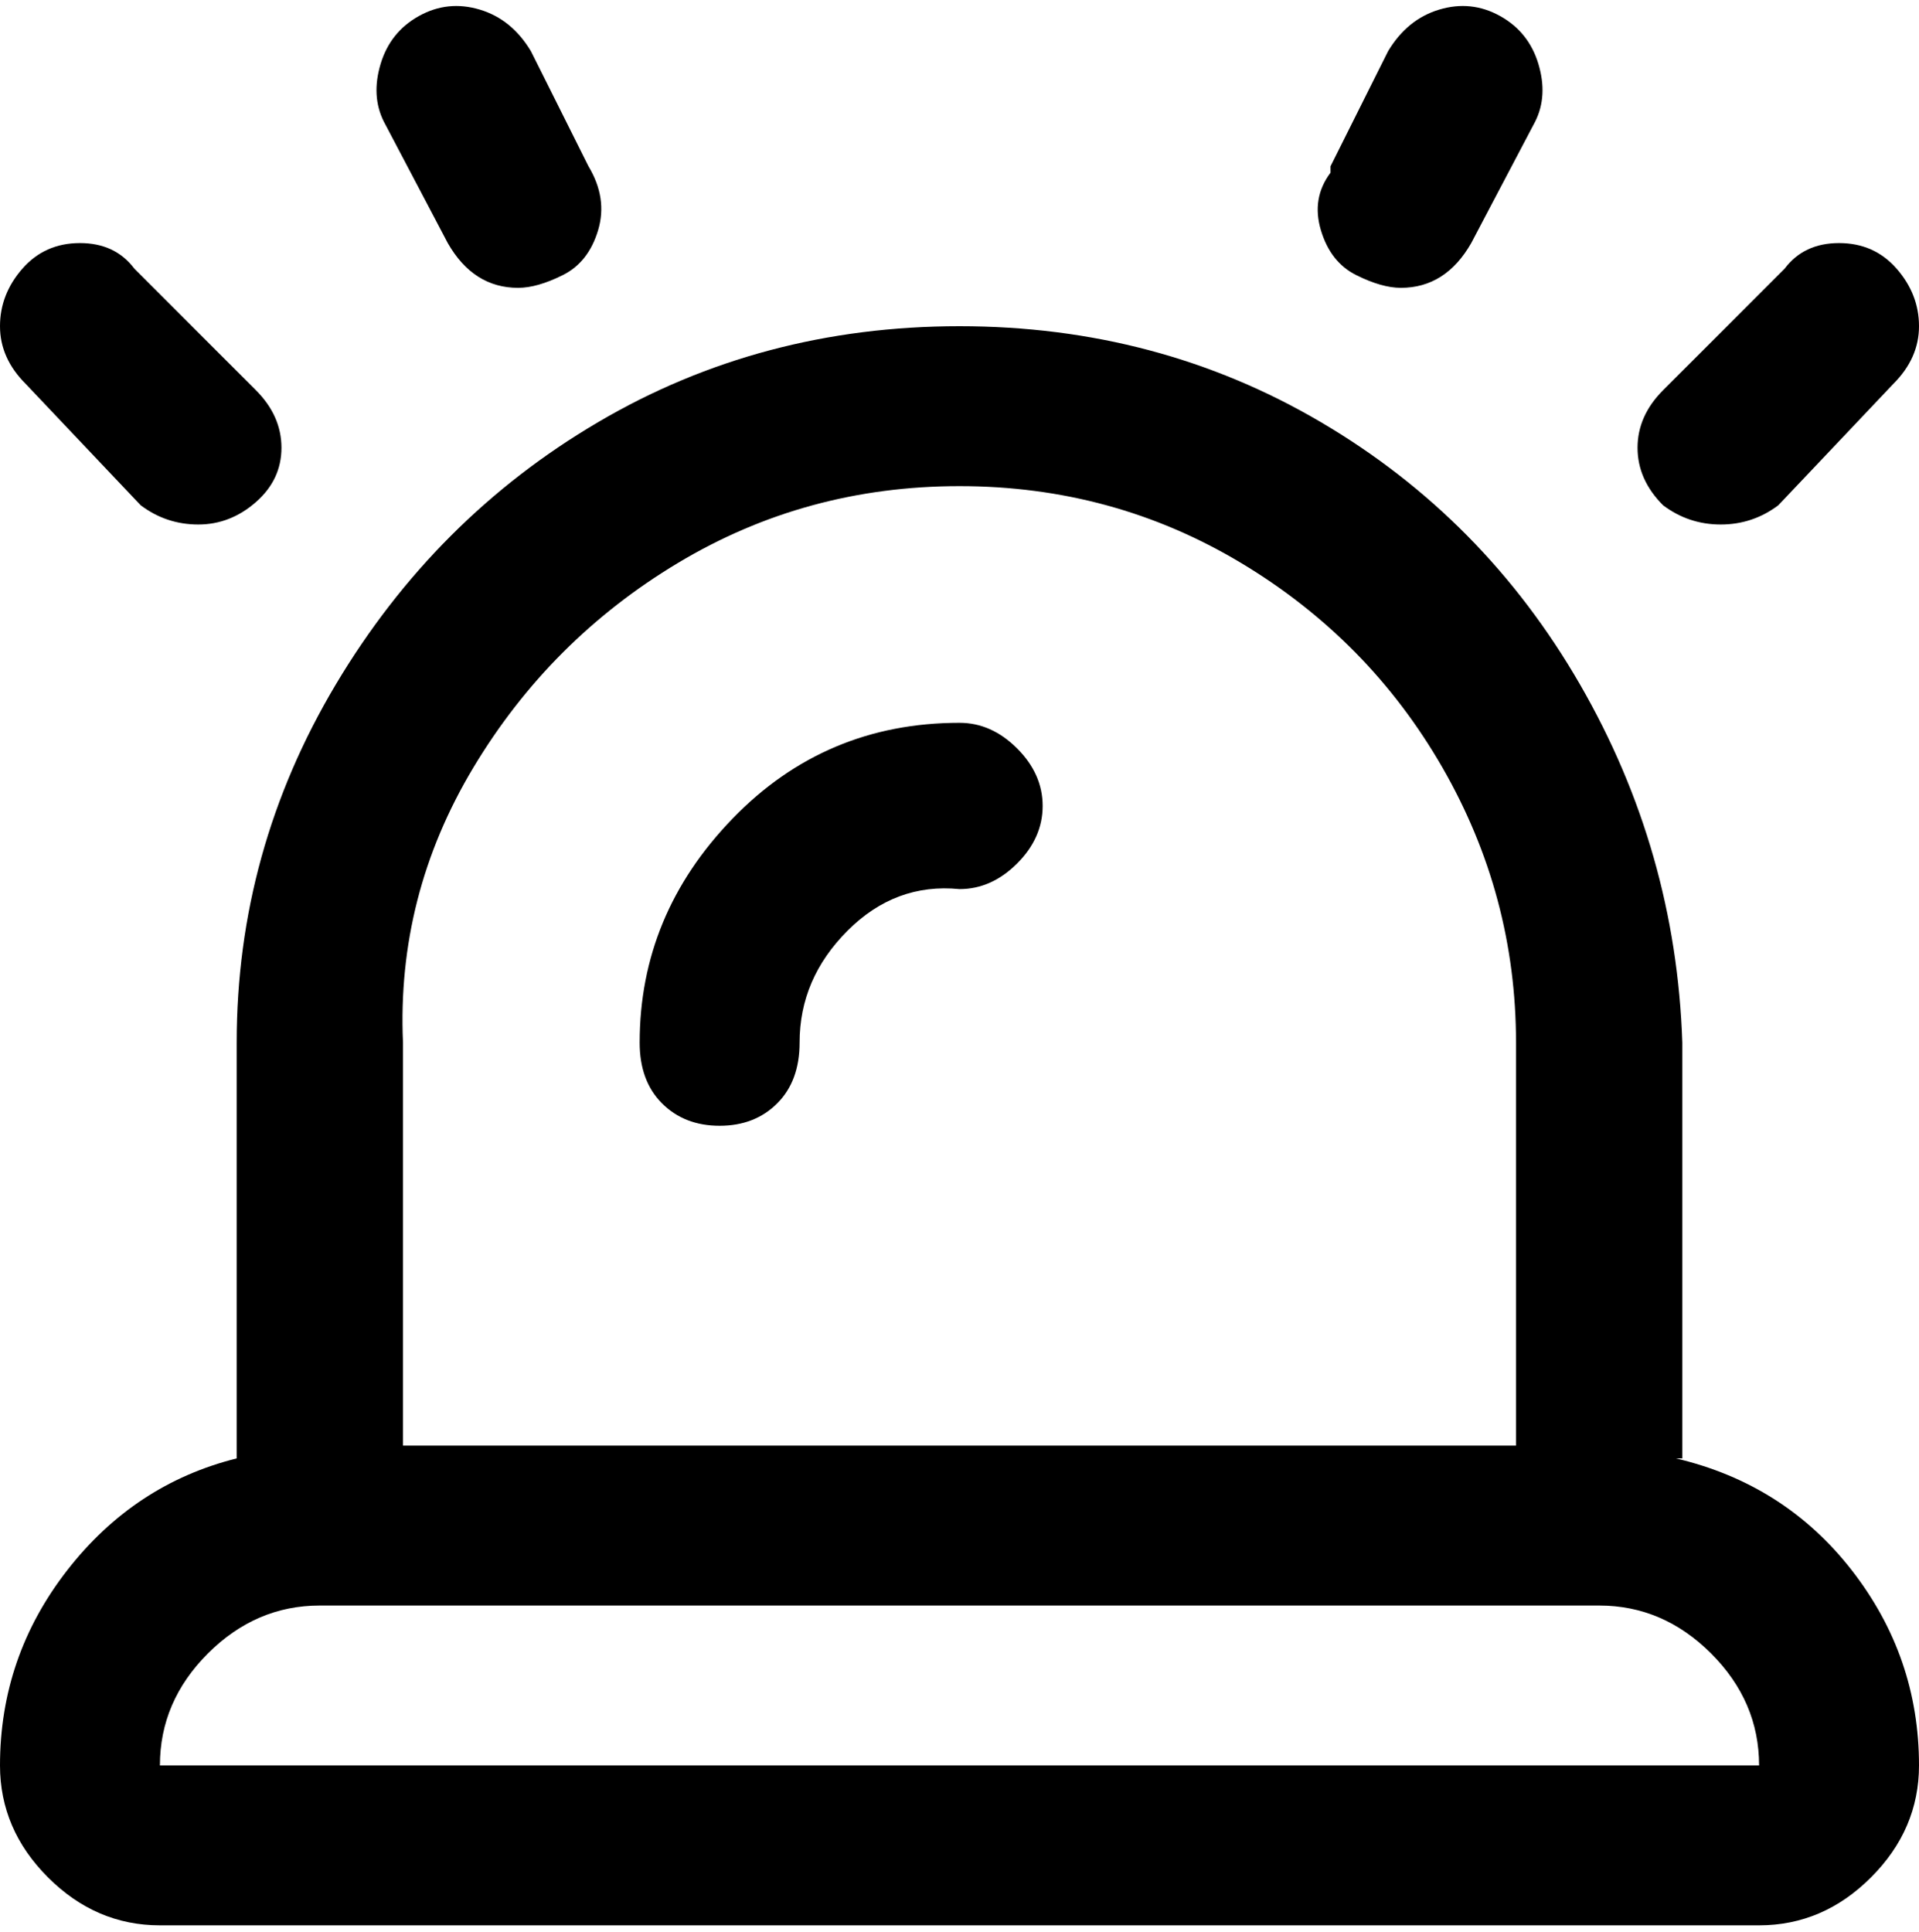 <svg viewBox="0 0 300 302.001" xmlns="http://www.w3.org/2000/svg"><path d="M263 228v-65q-1-30-16-56t-40.5-41Q181 51 150 51T93.5 66q-25.5 15-41 41T37 163v65q-16 4-26.5 17.5T0 276q0 10 7.5 17.5T25 301h250q10 0 17.5-7.5T300 276q0-17-10.5-30.5T262 228h1zM150 76q24 0 44 12t31.5 32q11.5 20 11.5 43v63H63v-63q-1-23 11-43t32-32q20-12 44-12zM25 276q0-10 7.5-17.5T50 251h200q10 0 17.5 7.5T275 276H25zM260 79q-4-4-4-9t4-9l19-19q3-4 8.5-4t9 4q3.5 4 3.5 9t-4 9l-18 19q-4 3-9 3t-9-3zm-52-53l9-18q3-5 8-6.5t9.5 1q4.5 2.5 6 7.5t-.5 9l-10 19q-4 7-11 7-3 0-7-2t-5.5-7q-1.5-5 1.5-9v-1zM4 60q-4-4-4-9t3.5-9q3.5-4 9-4t8.5 4l19 19q4 4 4 9t-4 8.5Q36 82 31 82t-9-3L4 60zm56-41q-2-4-.5-9t6-7.5Q70 0 75 1.5T83 8l9 18q3 5 1.5 10T88 43q-4 2-7 2-7 0-11-7L60 19zm40 144q0-20 14.5-35t35.5-15q5 0 9 4t4 9q0 5-4 9t-9 4q-10-1-17.5 6.5T125 163q0 6-3.5 9.5t-9 3.5q-5.5 0-9-3.5T100 163z"/></svg>
